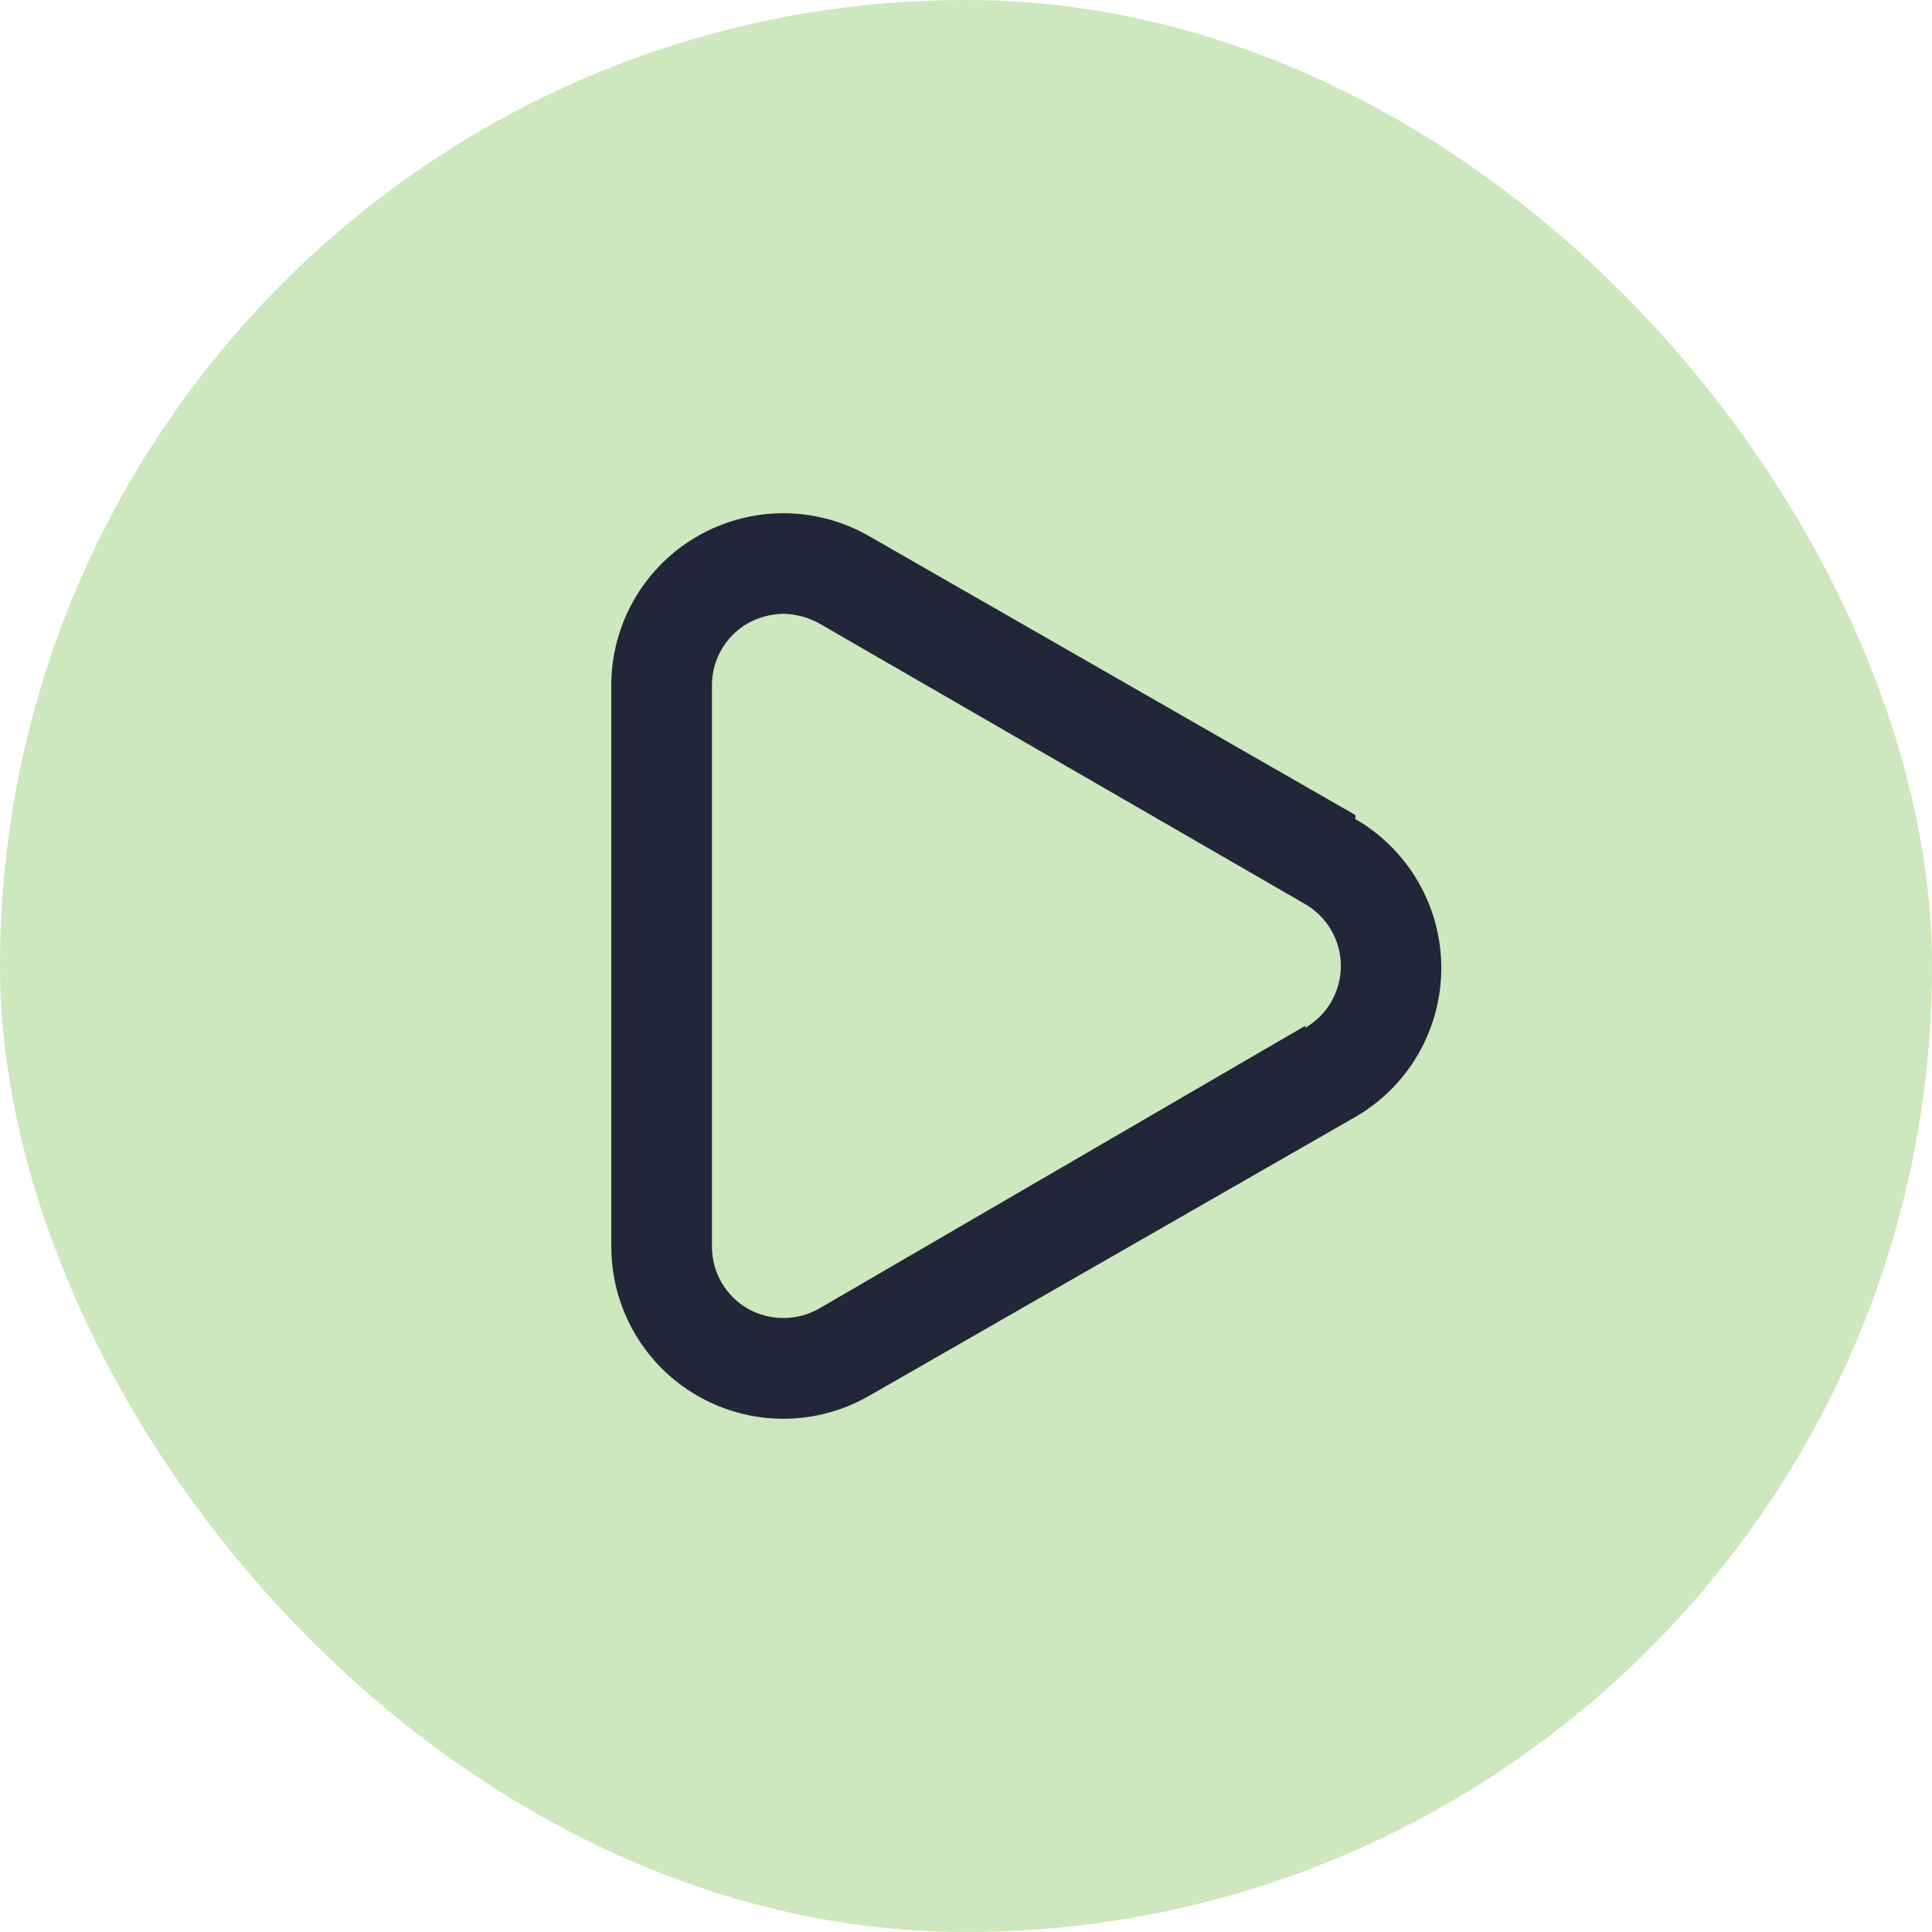 <svg width="64" height="64" viewBox="0 0 64 64" fill="none" xmlns="http://www.w3.org/2000/svg">
<rect width="64" height="64" rx="32" fill="#CDE7BE"/>
<path d="M44.9 26.999L28.8 17.766C27.929 17.263 26.94 16.999 25.934 17.002C24.928 17.005 23.941 17.274 23.073 17.782C22.204 18.289 21.486 19.018 20.99 19.893C20.494 20.769 20.239 21.76 20.25 22.766V41.299C20.25 42.811 20.851 44.261 21.92 45.33C22.989 46.399 24.439 46.999 25.95 46.999C26.951 46.998 27.934 46.733 28.8 46.233L44.9 36.999C45.766 36.498 46.484 35.779 46.983 34.913C47.482 34.047 47.745 33.065 47.745 32.066C47.745 31.066 47.482 30.084 46.983 29.218C46.484 28.352 45.766 27.633 44.9 27.133V26.999ZM43.234 33.983L27.134 43.349C26.773 43.554 26.365 43.661 25.95 43.661C25.536 43.661 25.128 43.554 24.767 43.349C24.407 43.141 24.108 42.843 23.901 42.483C23.693 42.123 23.584 41.715 23.584 41.299V22.699C23.584 22.284 23.693 21.875 23.901 21.516C24.108 21.156 24.407 20.857 24.767 20.649C25.129 20.448 25.536 20.339 25.95 20.332C26.365 20.341 26.771 20.45 27.134 20.649L43.234 29.949C43.594 30.157 43.893 30.456 44.1 30.816C44.308 31.175 44.418 31.584 44.418 31.999C44.418 32.415 44.308 32.823 44.1 33.183C43.893 33.543 43.594 33.842 43.234 34.049V33.983Z" fill="#232538"/>
</svg>
